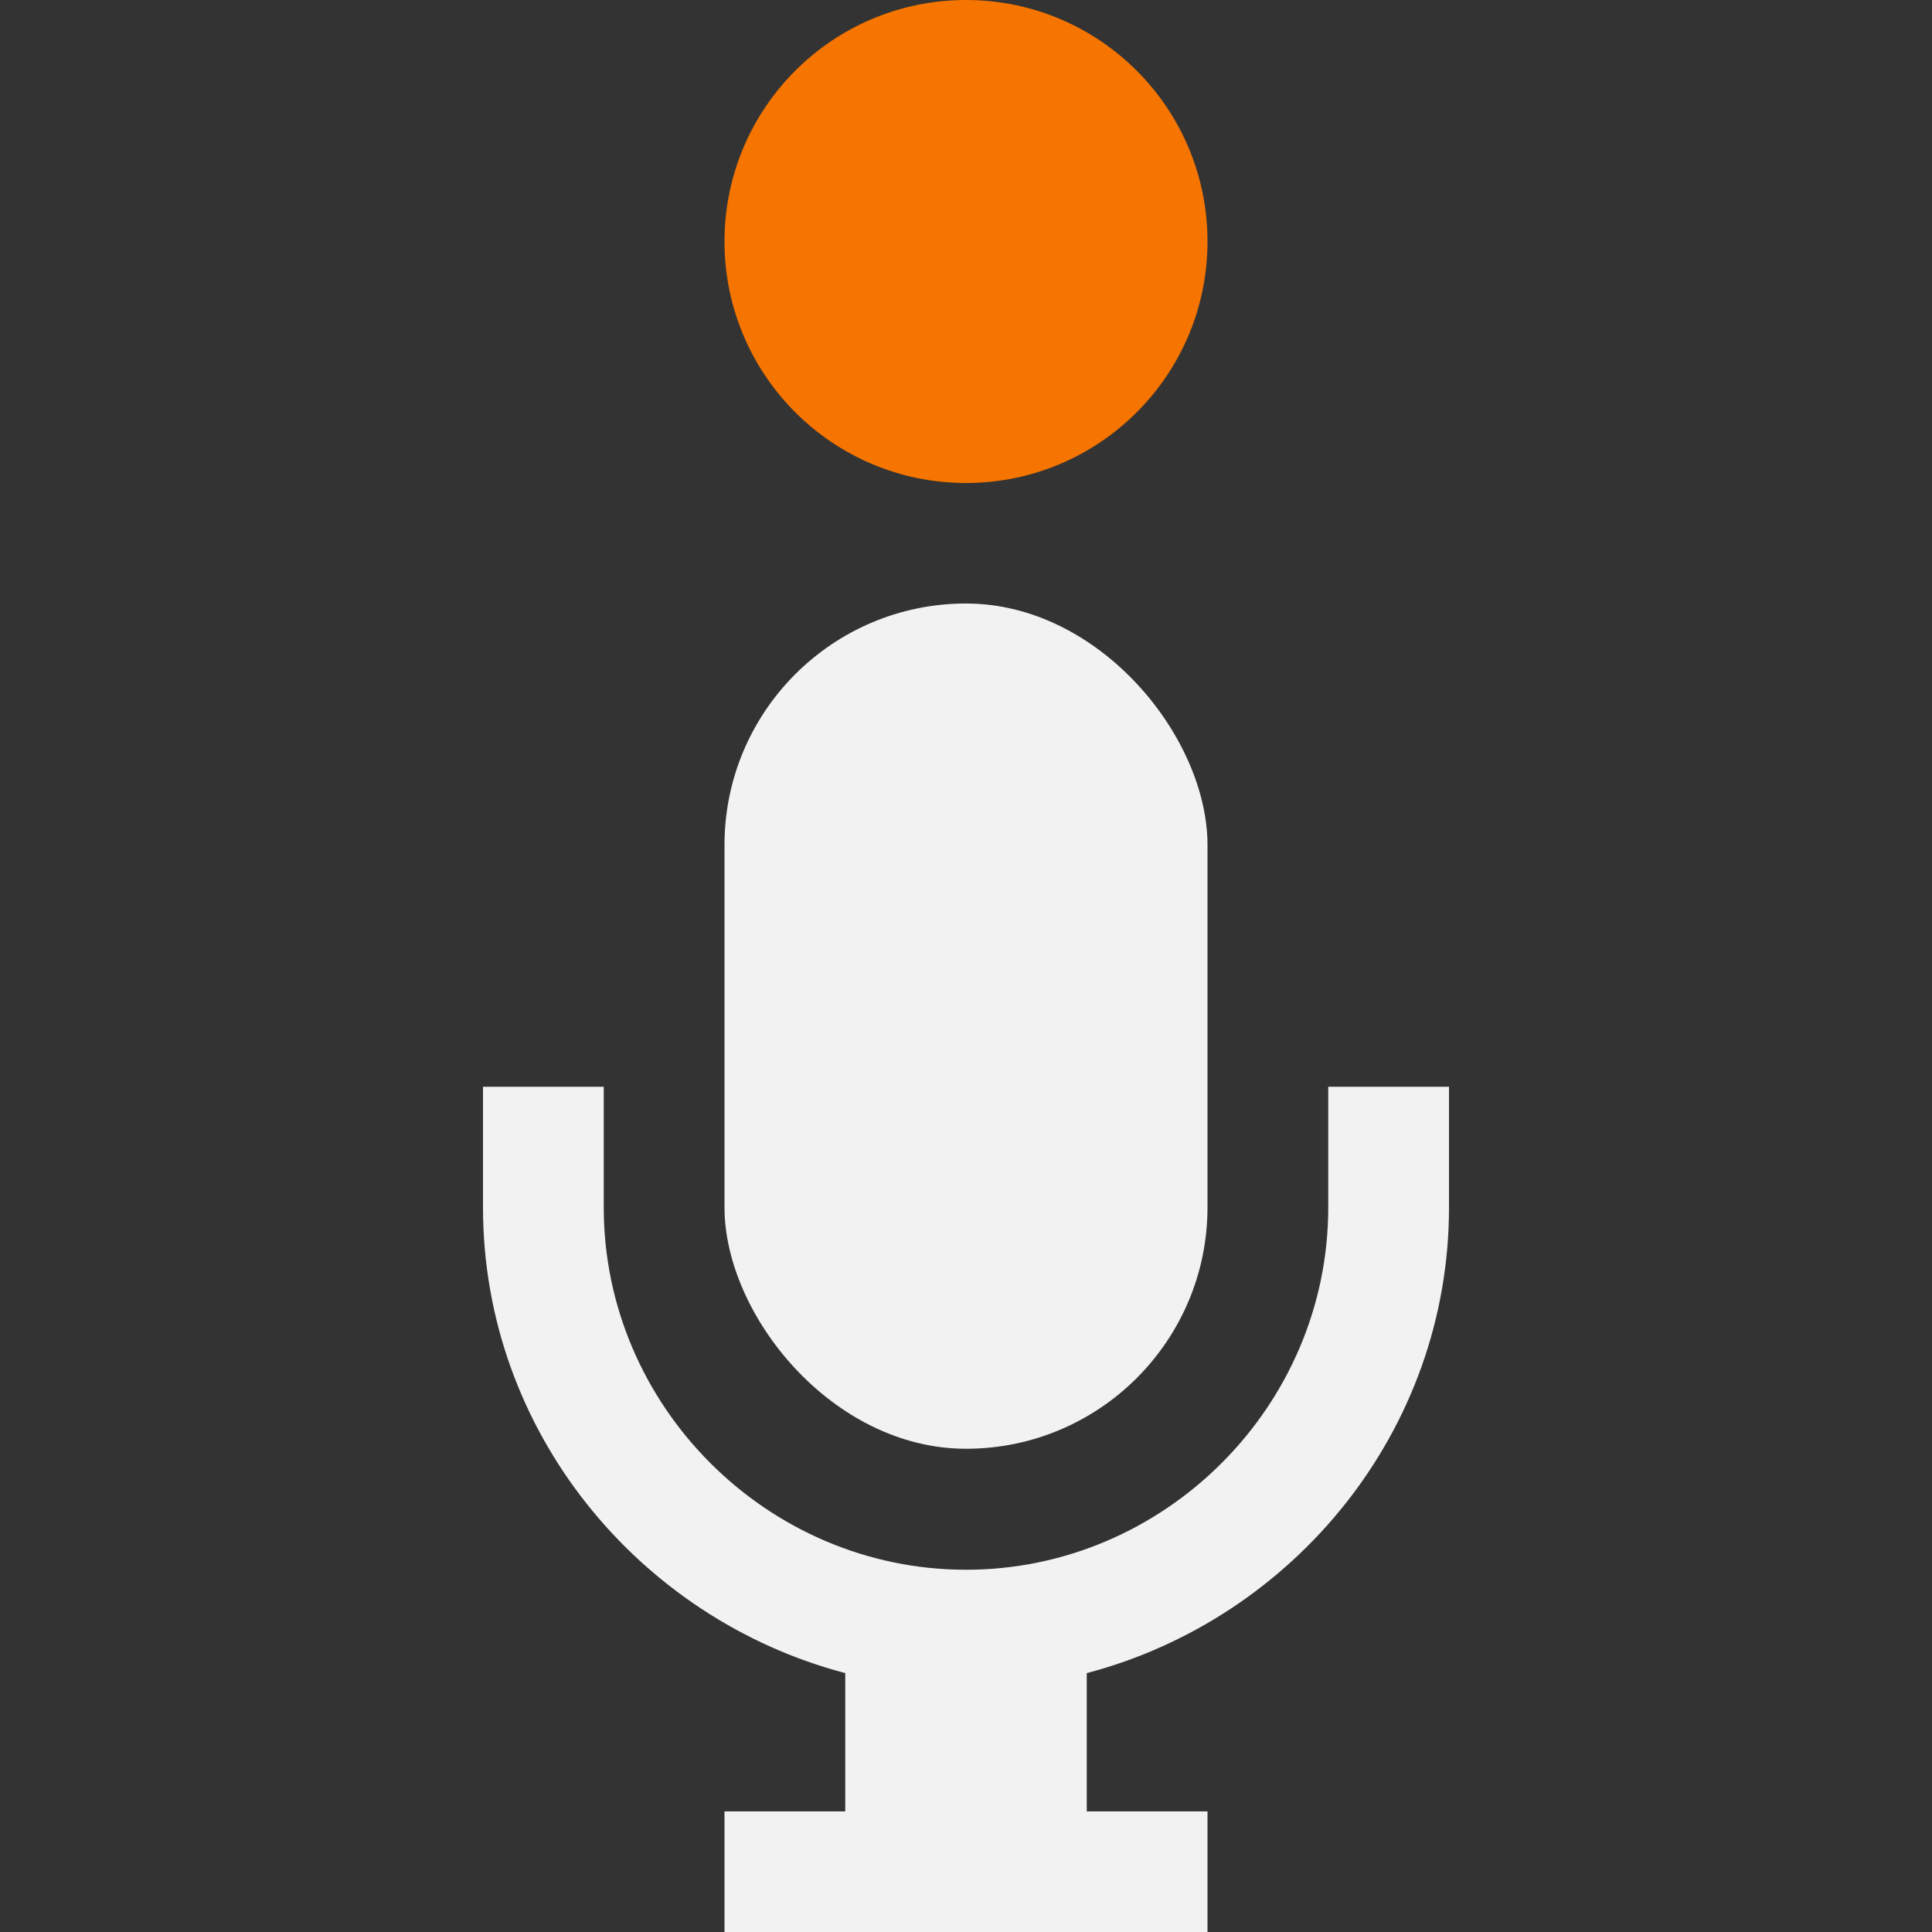 <?xml version="1.0" encoding="UTF-8" standalone="no"?>
<svg xmlns="http://www.w3.org/2000/svg" width="16" height="16" version="1.1">
 <rect width="100%" height="100%" fill="#333333" stroke="none"/>
 <g transform="translate(0,-1036.362)">
  <rect style="opacity:1;fill:#f2f2f2;fill-opacity:1;" width="4" height="7" x="6" y="1041.36" ry="2"/>
  <path style="opacity:1;fill:#f2f2f2;fill-opacity:1;" d="m 4,1045.362 0,1 c 0,1.847 1.286,3.405 3,3.856 l 0,1.145 -1,0 0,1 4,0 0,-1 -1,0 0,-1.145 c 1.714,-0.451 3,-2.008 3,-3.856 l 0,-1 -1,0 0,1 c 0,1.645 -1.355,3 -3,3 -1.645,0 -3,-1.355 -3,-3 l 0,-1 z"/>
  <circle r="2" cy="8" cx="-1038.362" style="opacity:1;fill:#f67400;fill-opacity:1;" transform="matrix(0,-1,1,0,0,0)"/>
 </g>
</svg>
